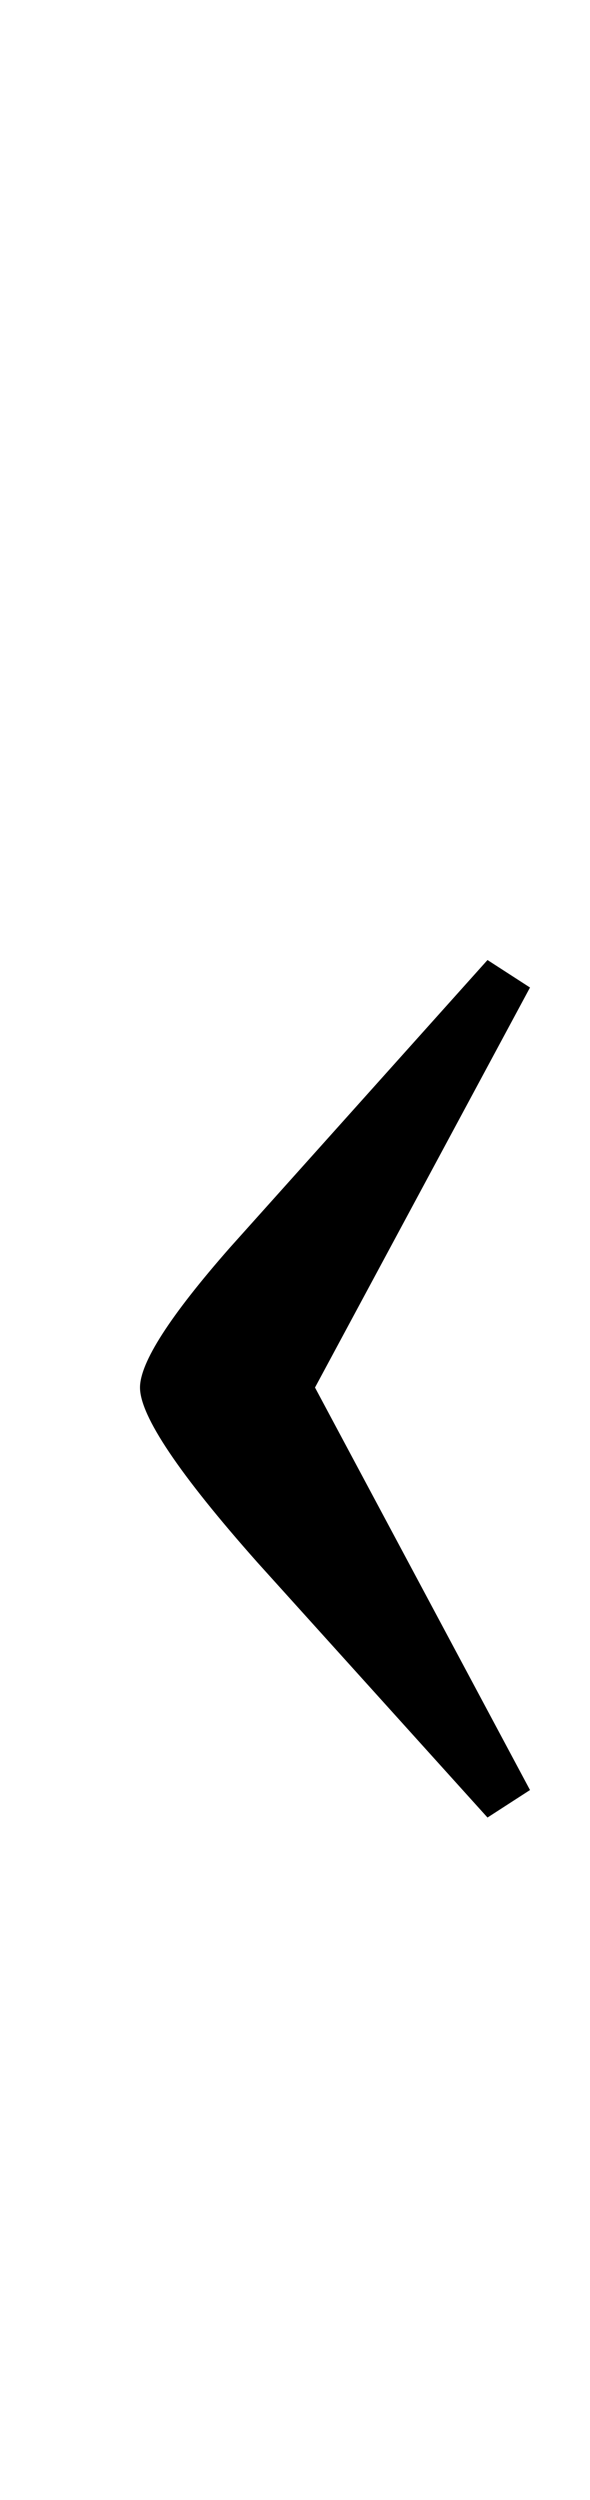 <?xml version="1.0" standalone="no"?>
<!DOCTYPE svg PUBLIC "-//W3C//DTD SVG 1.1//EN" "http://www.w3.org/Graphics/SVG/1.1/DTD/svg11.dtd" >
<svg xmlns="http://www.w3.org/2000/svg" xmlns:xlink="http://www.w3.org/1999/xlink" version="1.1" viewBox="-10 0 236 1000">
  <g transform="matrix(1 0 0 -1 0 800)">
   <path fill="currentColor"
d="M46 245q0 15 36 56l103 115l17 -11l-86 -160l86 -161l-17 -11l-92 102q-47 53 -47 70z" />
  </g>

</svg>
